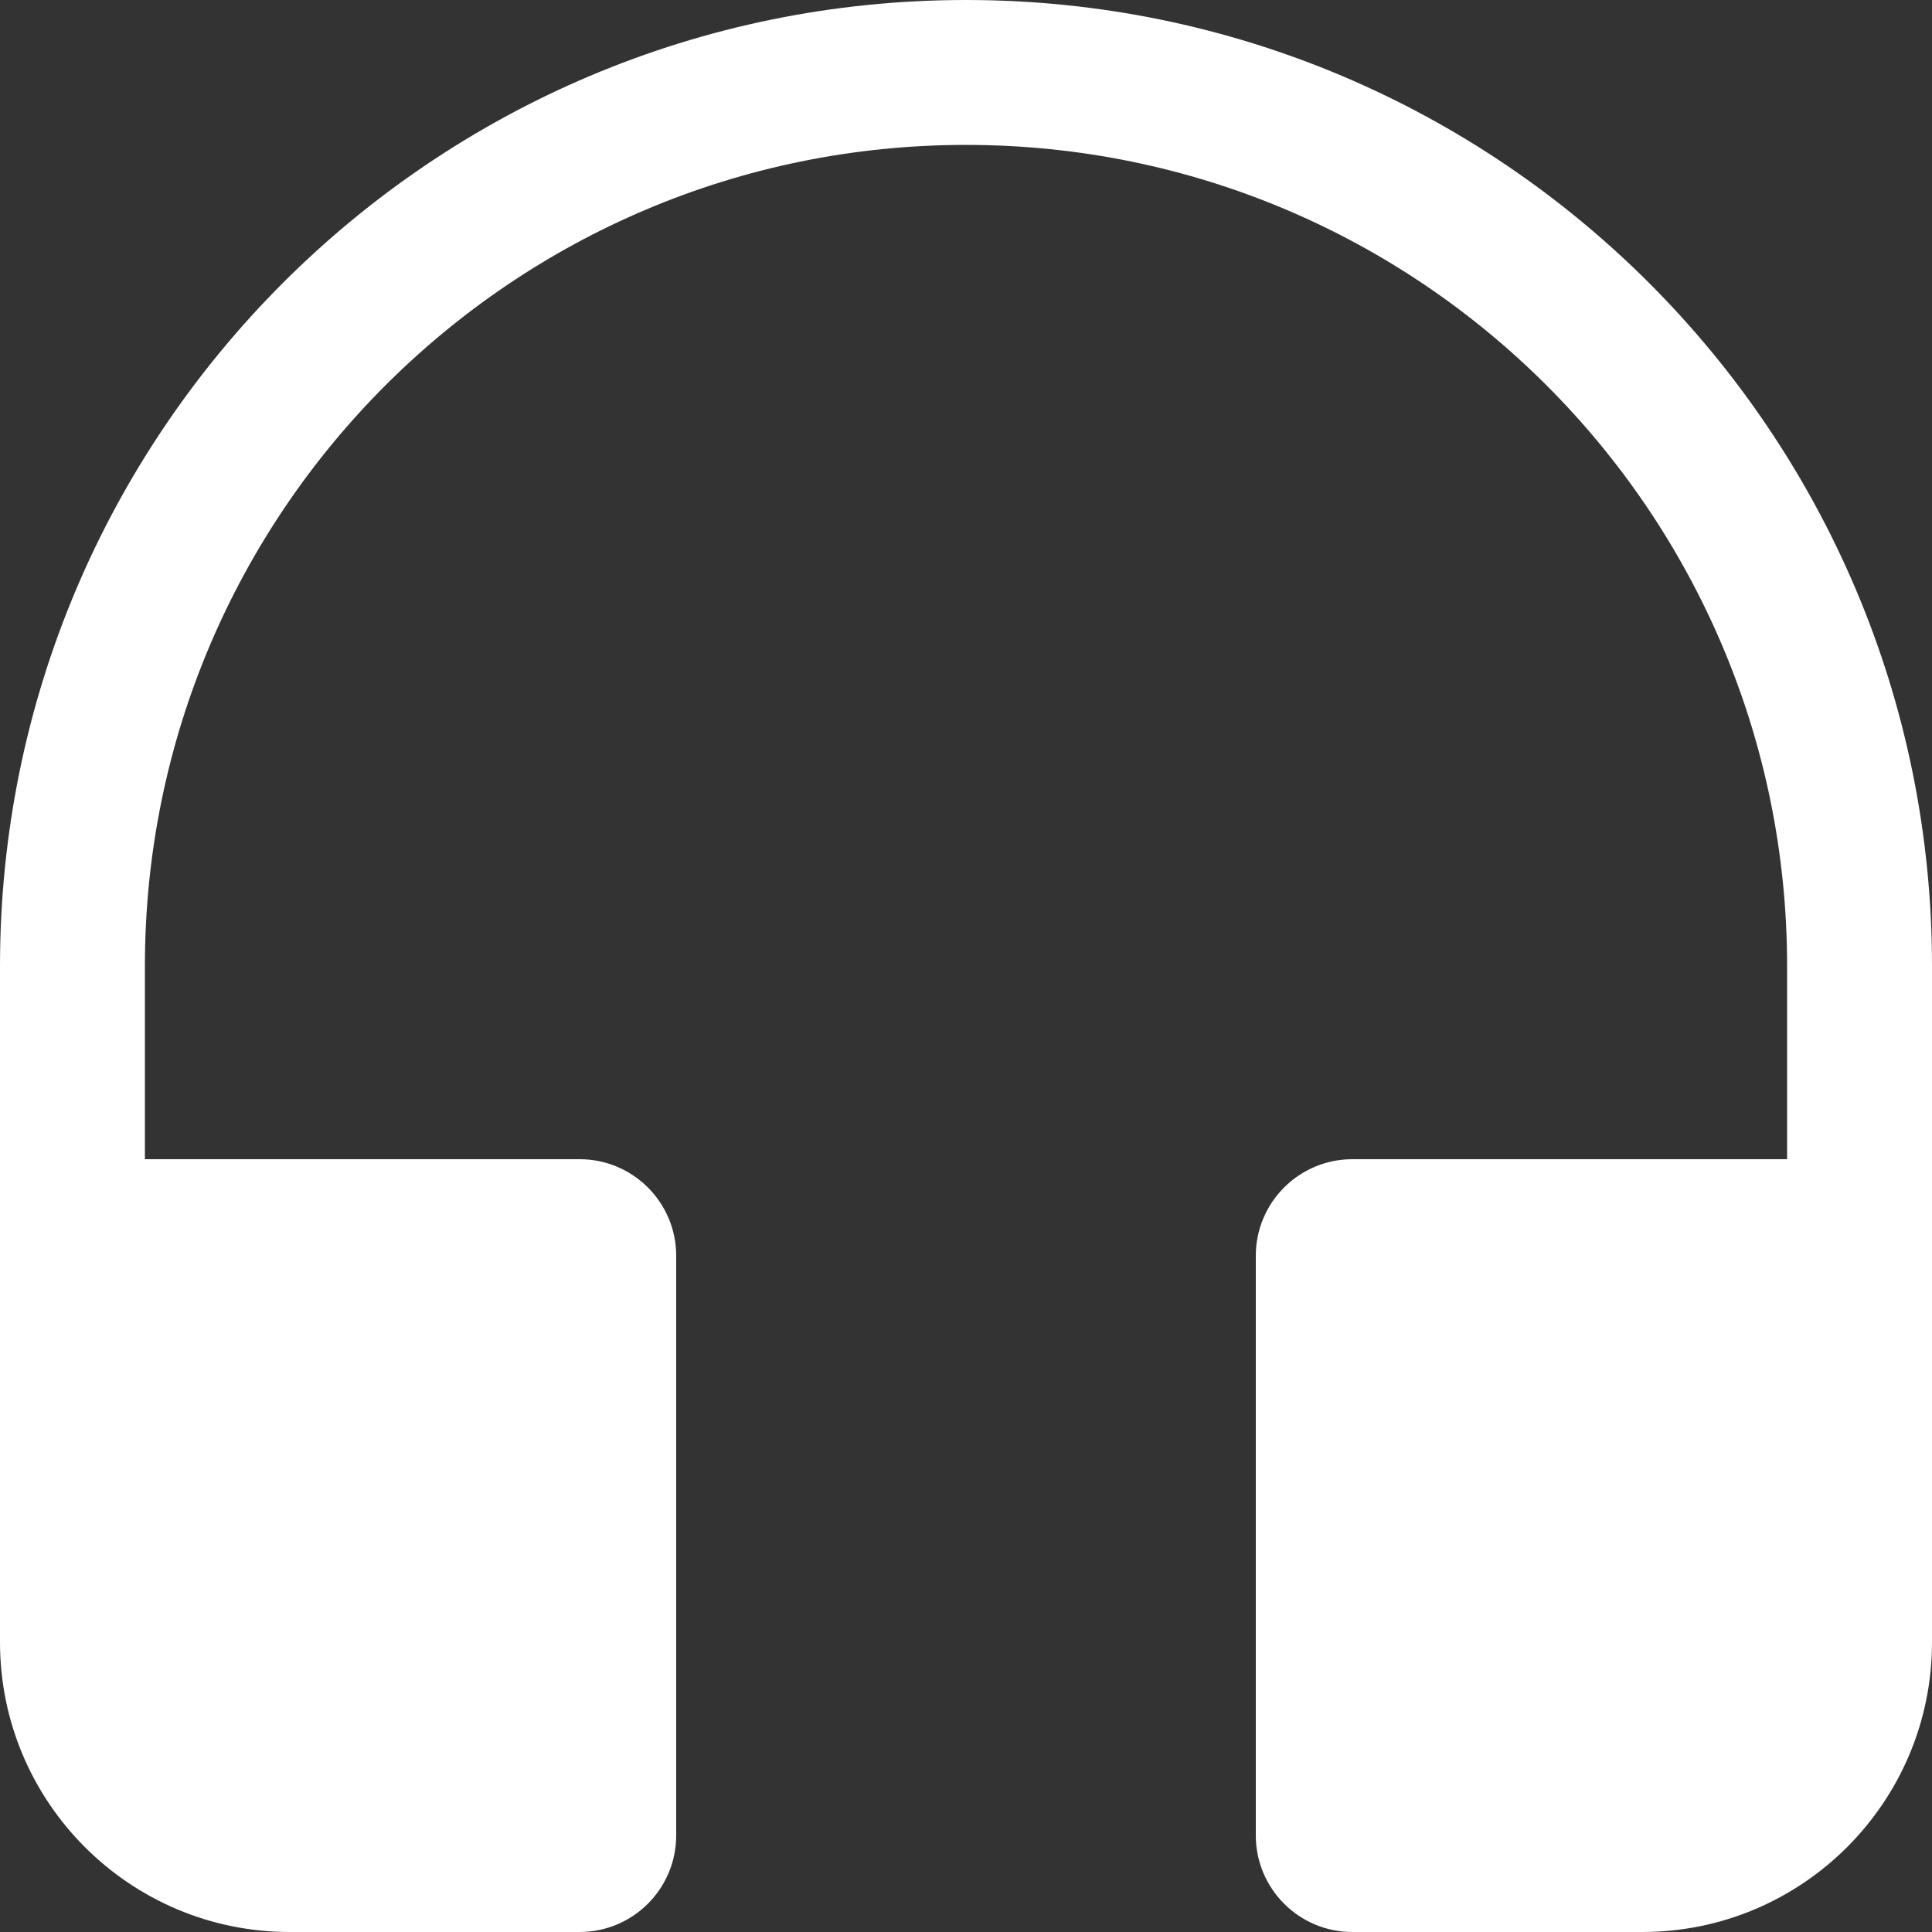 <svg width="18" height="18" viewBox="0 0 18 18" fill="none" xmlns="http://www.w3.org/2000/svg">
<rect x="0" y="0" width="18" height="18" fill="#333333" stroke="none"/>
<g clip-path="url(#clip0_28_334)">
<path d="M9 0C13.97 0 18 4.029 18 9V15.3C18 16.791 16.791 18 15.3 18H12.6C12.103 18 11.7 17.597 11.7 17.1V11.7C11.7 11.203 12.103 10.8 12.6 10.8H16.65V9C16.65 4.775 13.225 1.35 9 1.35C4.775 1.35 1.35 4.775 1.35 9V10.8H5.4C5.897 10.8 6.3 11.203 6.3 11.7V17.1C6.3 17.597 5.897 18 5.4 18H2.7C1.209 18 0 16.791 0 15.3V9C0 4.029 4.029 0 9 0Z" fill="white"/>
</g>
<defs>
<clipPath id="clip0_28_334">
<rect width="18" height="18" fill="white"/>
</clipPath>
</defs>
</svg>
